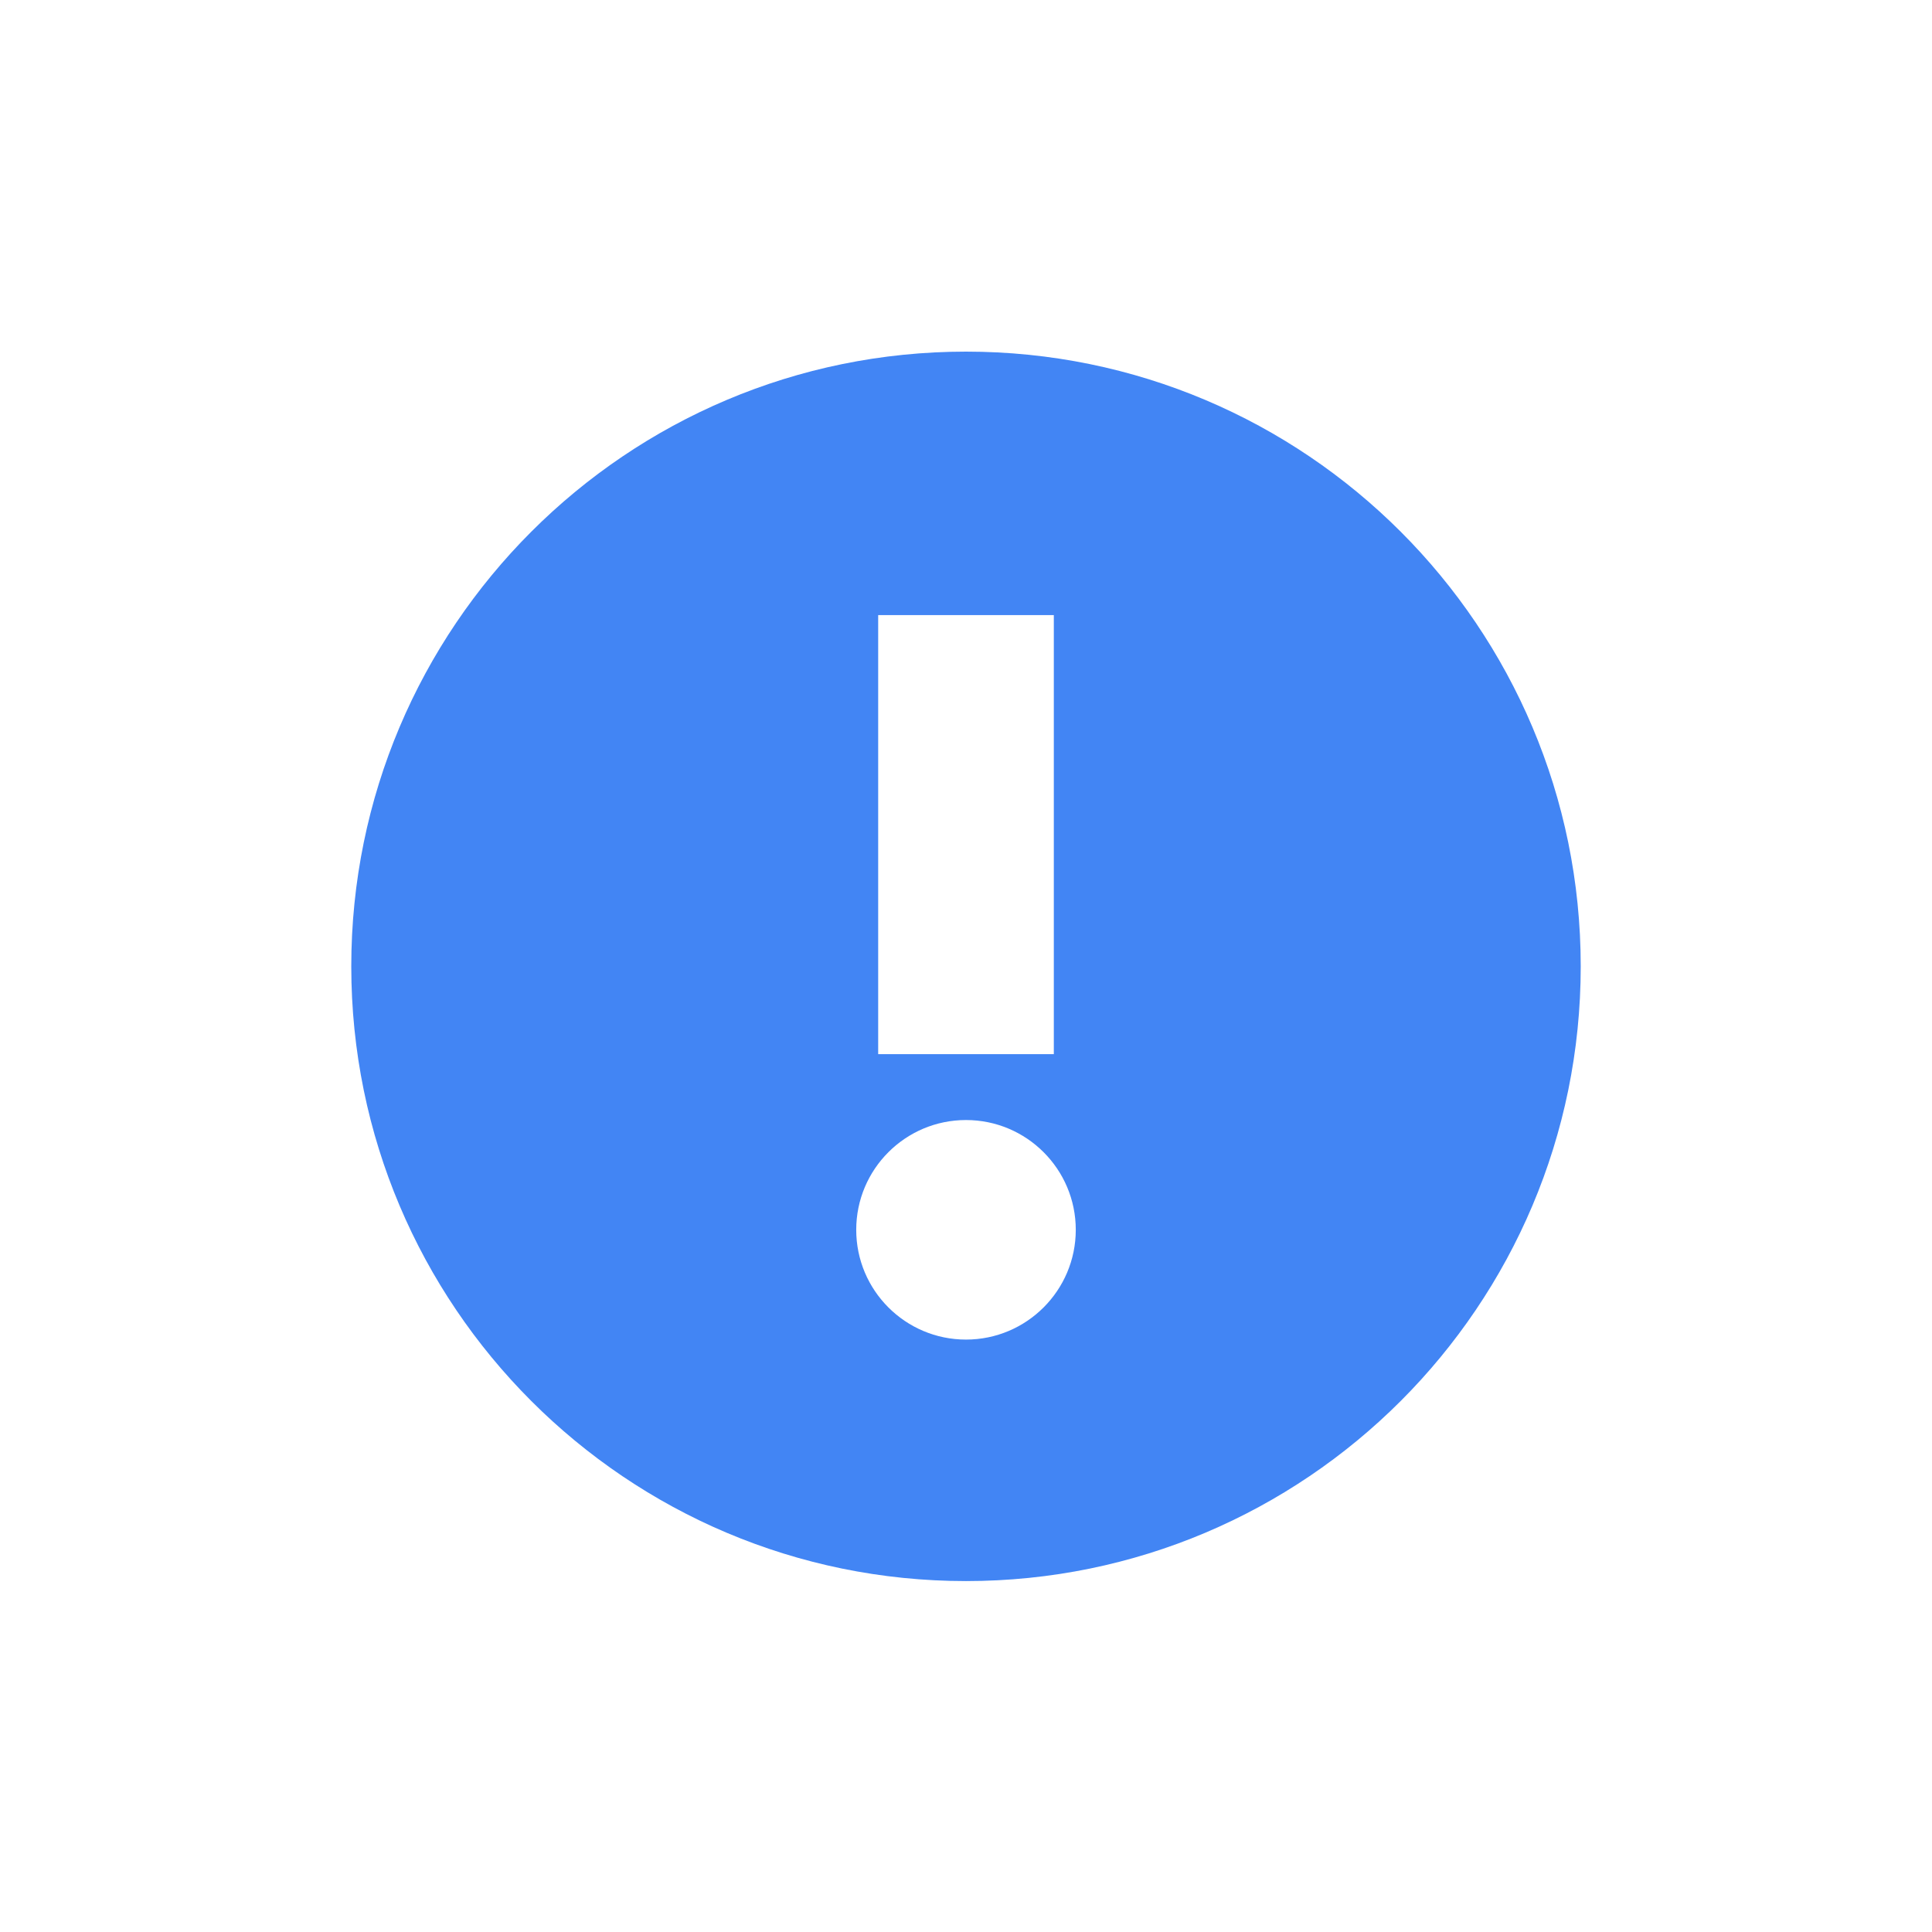 <svg height="22" viewBox="0 0 22 22" width="22" xmlns="http://www.w3.org/2000/svg">
  <path d="m8 1.004c-3.866 0-7 3.134-7 7 0 3.866 3.134 7 7 7s7-3.134 7-7c0-3.866-3.134-7-7-7zm-1 3h2v5h-2zm1 5.75c.69 0 1.25.56 1.25 1.25s-.56 1.25-1.25 1.25-1.25-.56-1.25-1.25.56-1.25 1.25-1.25z" fill="#4285f4" transform="translate(3 3)"/>
</svg>
